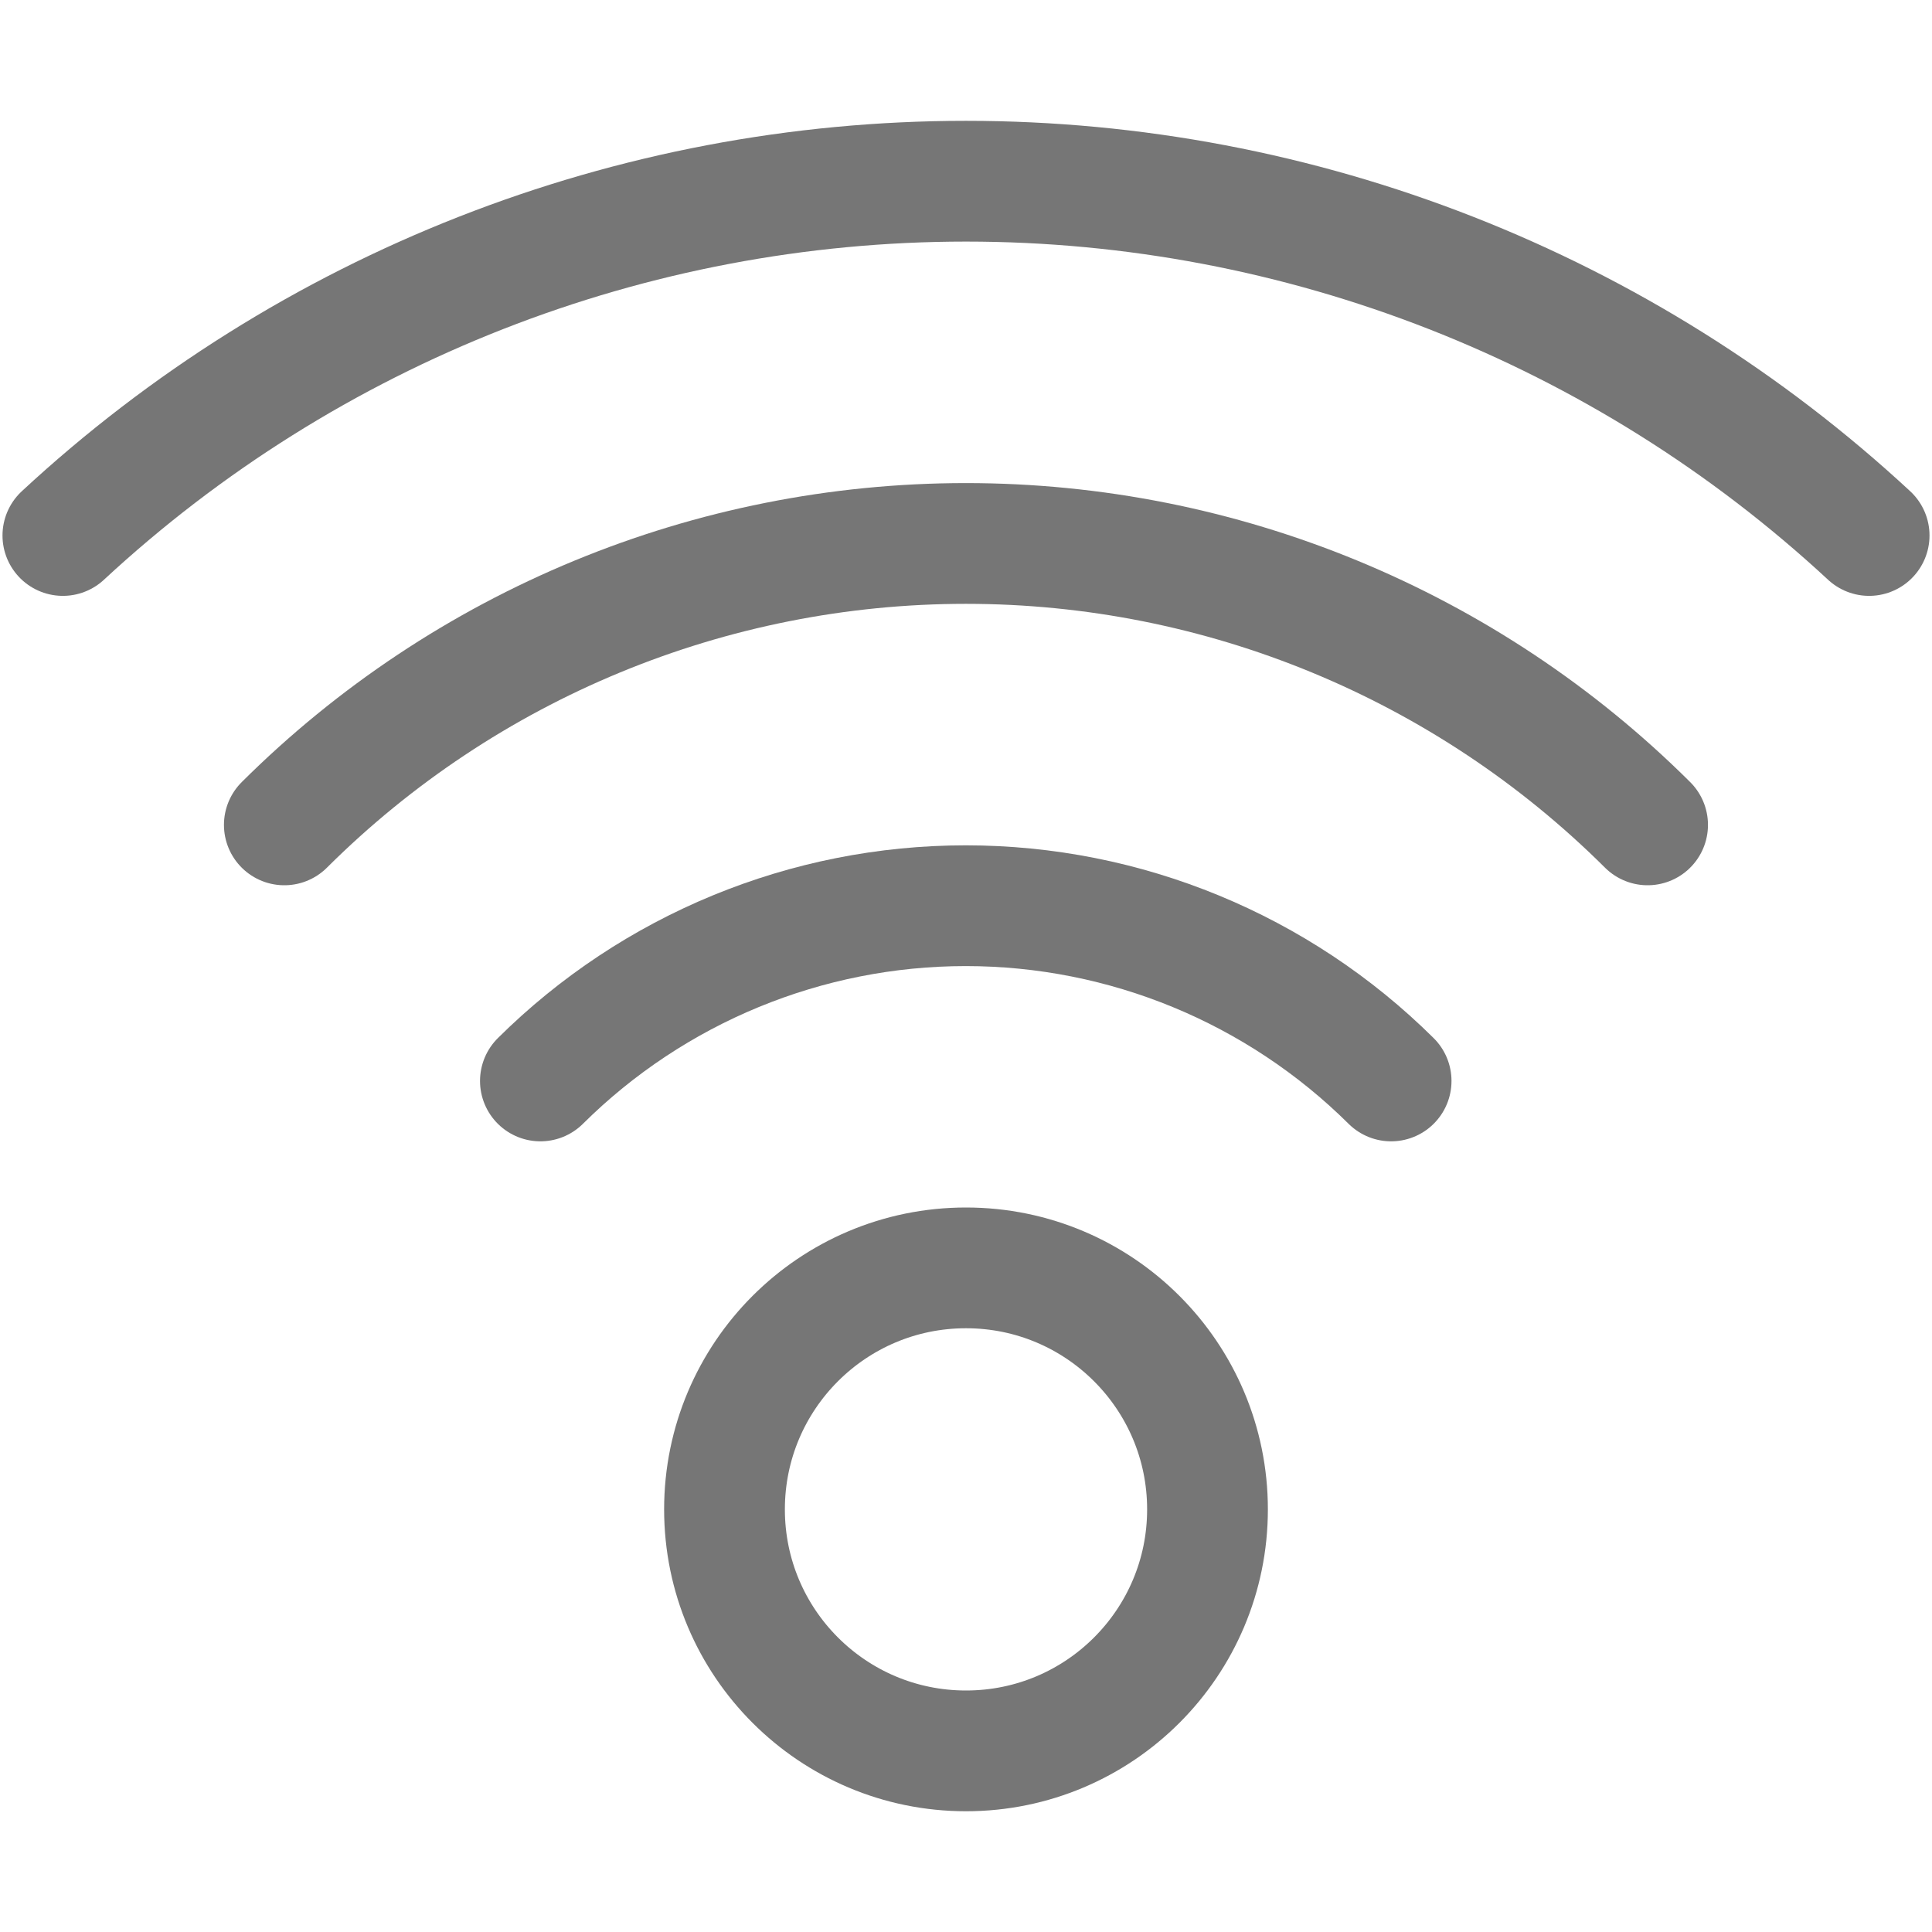 <svg width="24" height="24" viewBox="0 0 24 24" fill="none" xmlns="http://www.w3.org/2000/svg">
<path d="M12 21.75C13.657 21.75 15 20.407 15 18.75C15 17.093 13.657 15.75 12 15.75C10.343 15.75 9 17.093 9 18.75C9 20.407 10.343 21.75 12 21.75Z" stroke="#767676" stroke-width="1.5" stroke-linecap="round" stroke-linejoin="round"/>
<path d="M6.713 13.428C8.118 12.034 10.017 11.251 11.997 11.251C13.977 11.251 15.876 12.034 17.281 13.428" stroke="#767676" stroke-width="1.5" stroke-linecap="round" stroke-linejoin="round"/>
<path d="M3.532 10.247C5.781 8.008 8.825 6.751 11.999 6.751C15.174 6.751 18.218 8.008 20.467 10.247" stroke="#767676" stroke-width="1.5" stroke-linecap="round" stroke-linejoin="round"/>
<path d="M0.781 6.652C3.832 3.823 7.839 2.251 12 2.251C16.161 2.251 20.168 3.823 23.219 6.652" stroke="#767676" stroke-width="1.5" stroke-linecap="round" stroke-linejoin="round"/>
</svg>

